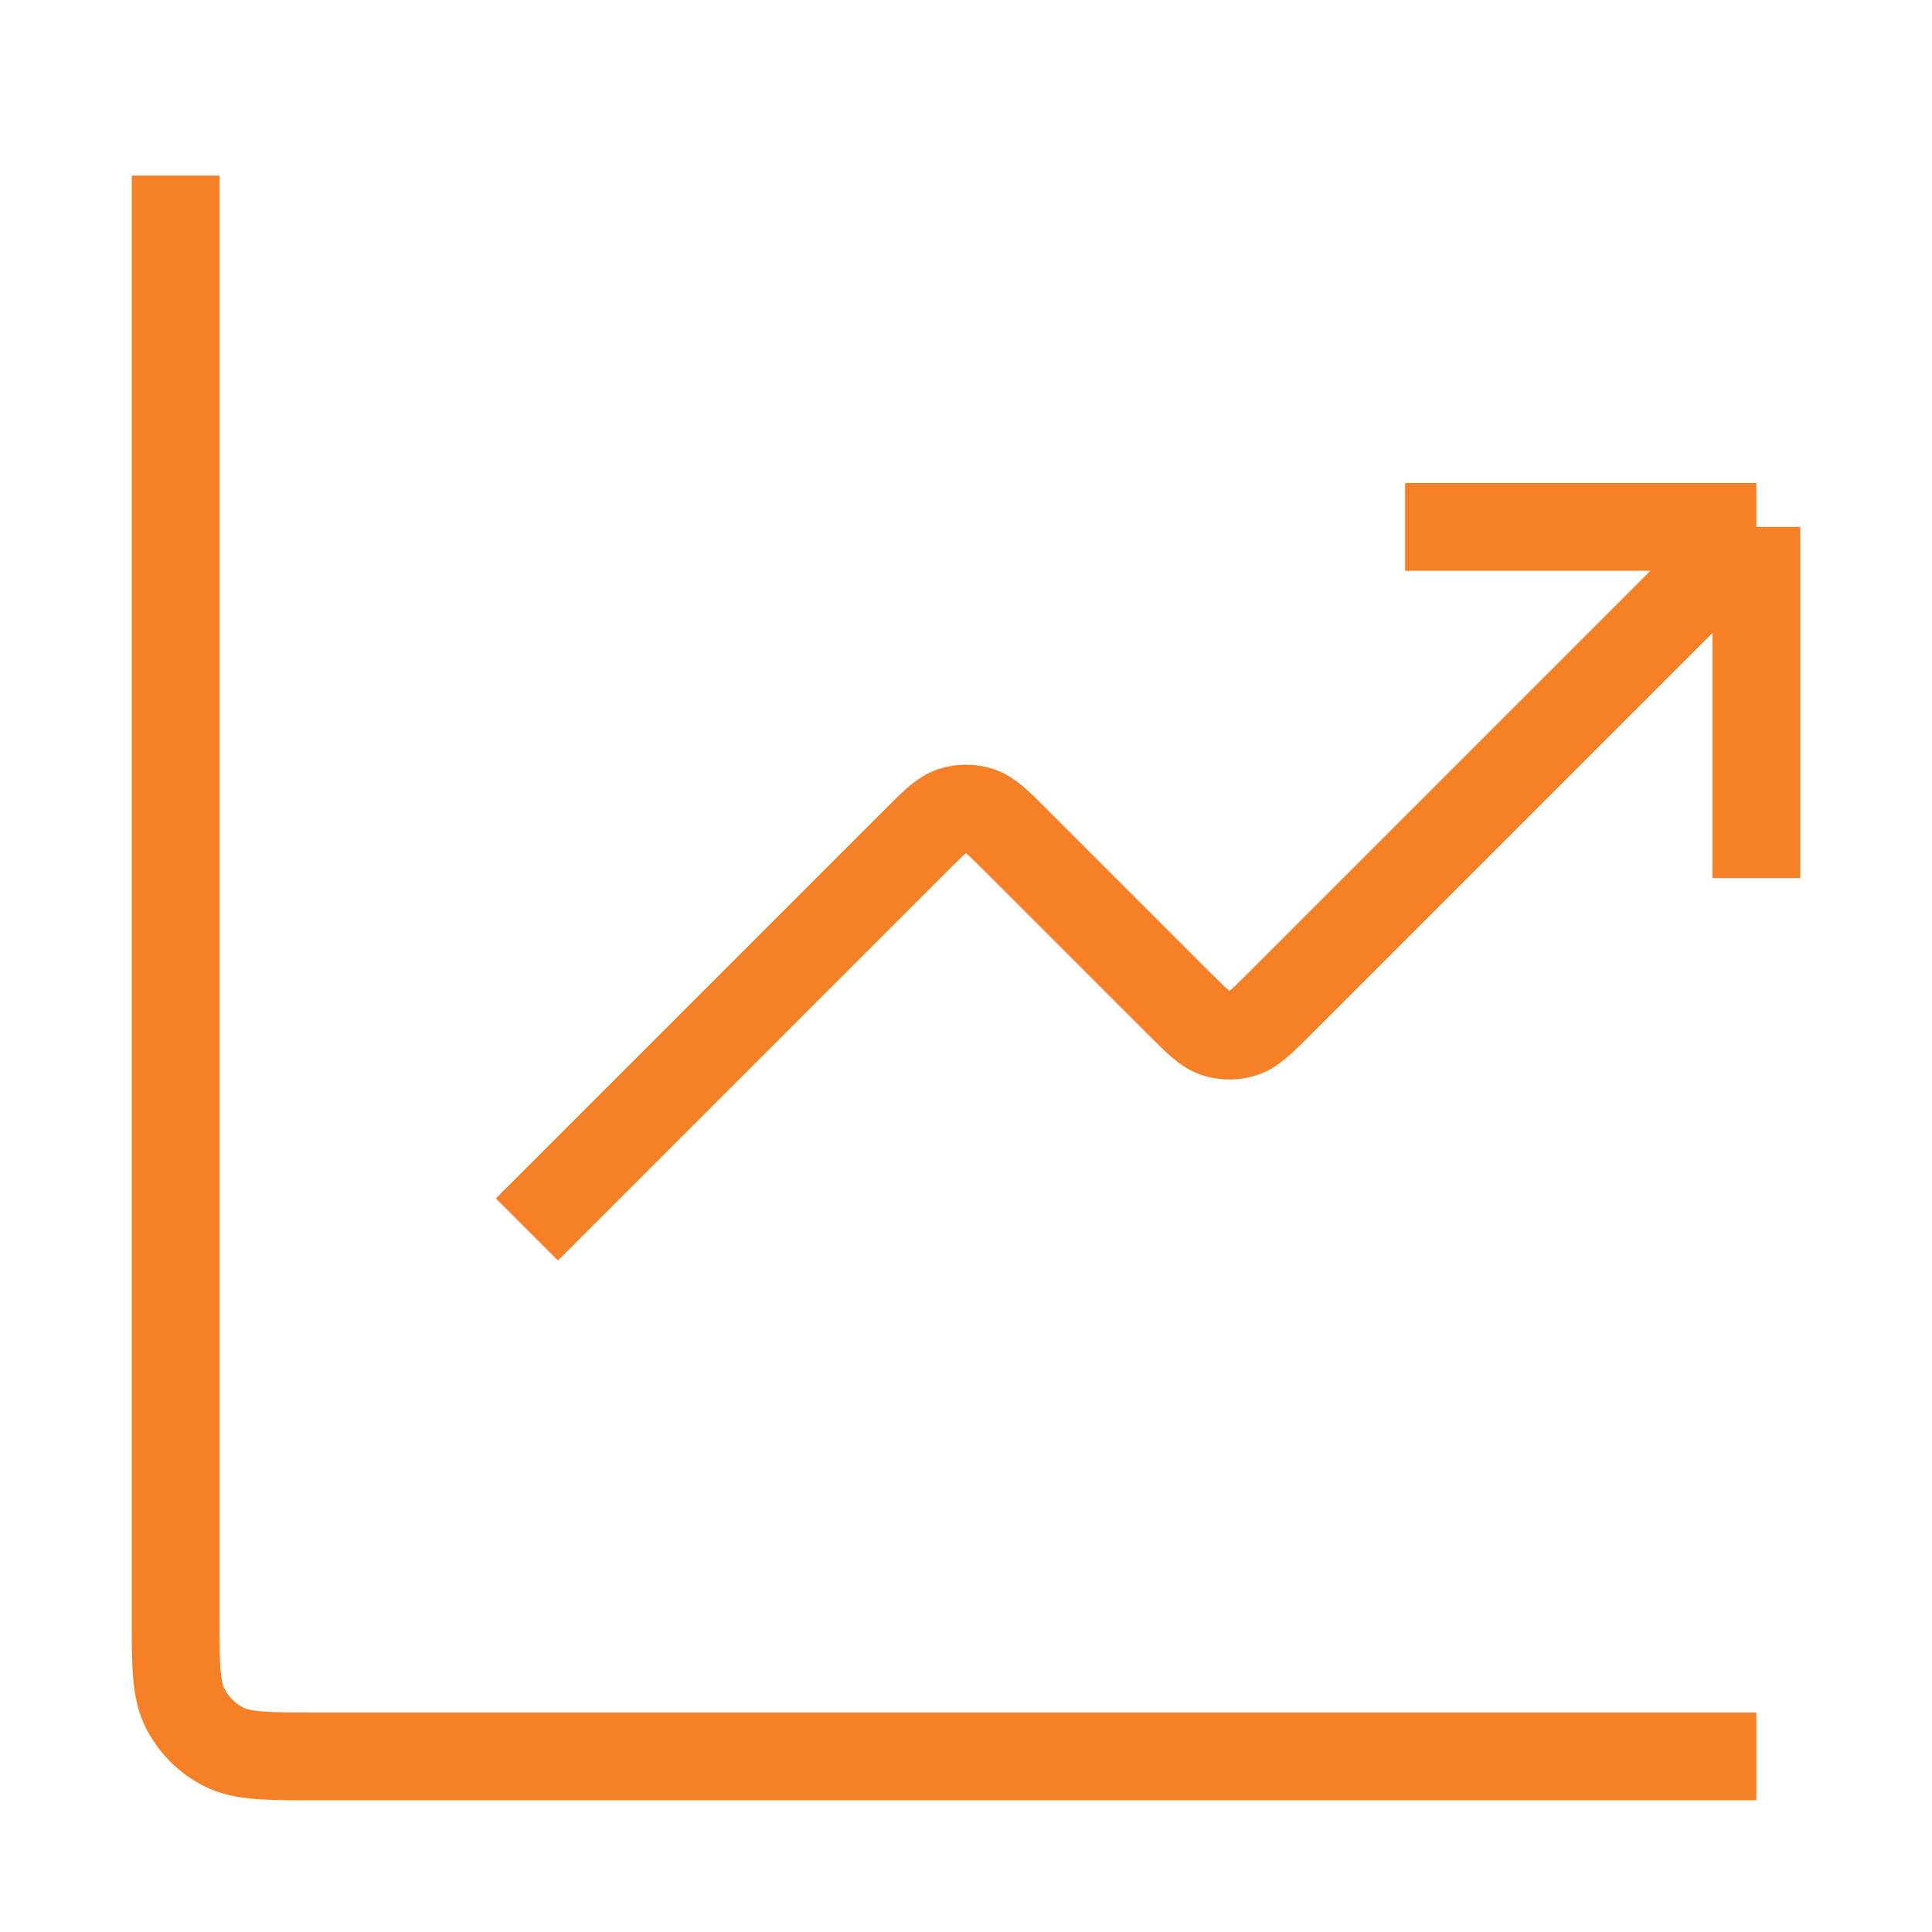 <svg width="22" height="22" viewBox="0 0 22 22" fill="none" xmlns="http://www.w3.org/2000/svg">
<path d="M20 20H3.6C3.04 20 2.76 20 2.546 19.891C2.358 19.795 2.205 19.642 2.109 19.454C2 19.24 2 18.96 2 18.4V2M20 6L14.566 11.434C14.368 11.632 14.269 11.731 14.155 11.768C14.054 11.801 13.946 11.801 13.845 11.768C13.731 11.731 13.632 11.632 13.434 11.434L11.566 9.566C11.368 9.368 11.269 9.269 11.155 9.232C11.054 9.199 10.946 9.199 10.845 9.232C10.731 9.269 10.632 9.368 10.434 9.566L6 14M20 6H16M20 6V10" stroke="#F68026" strokeWidth="2.5" strokeLinecap="round" strokeLinejoin="round"/>
</svg>
